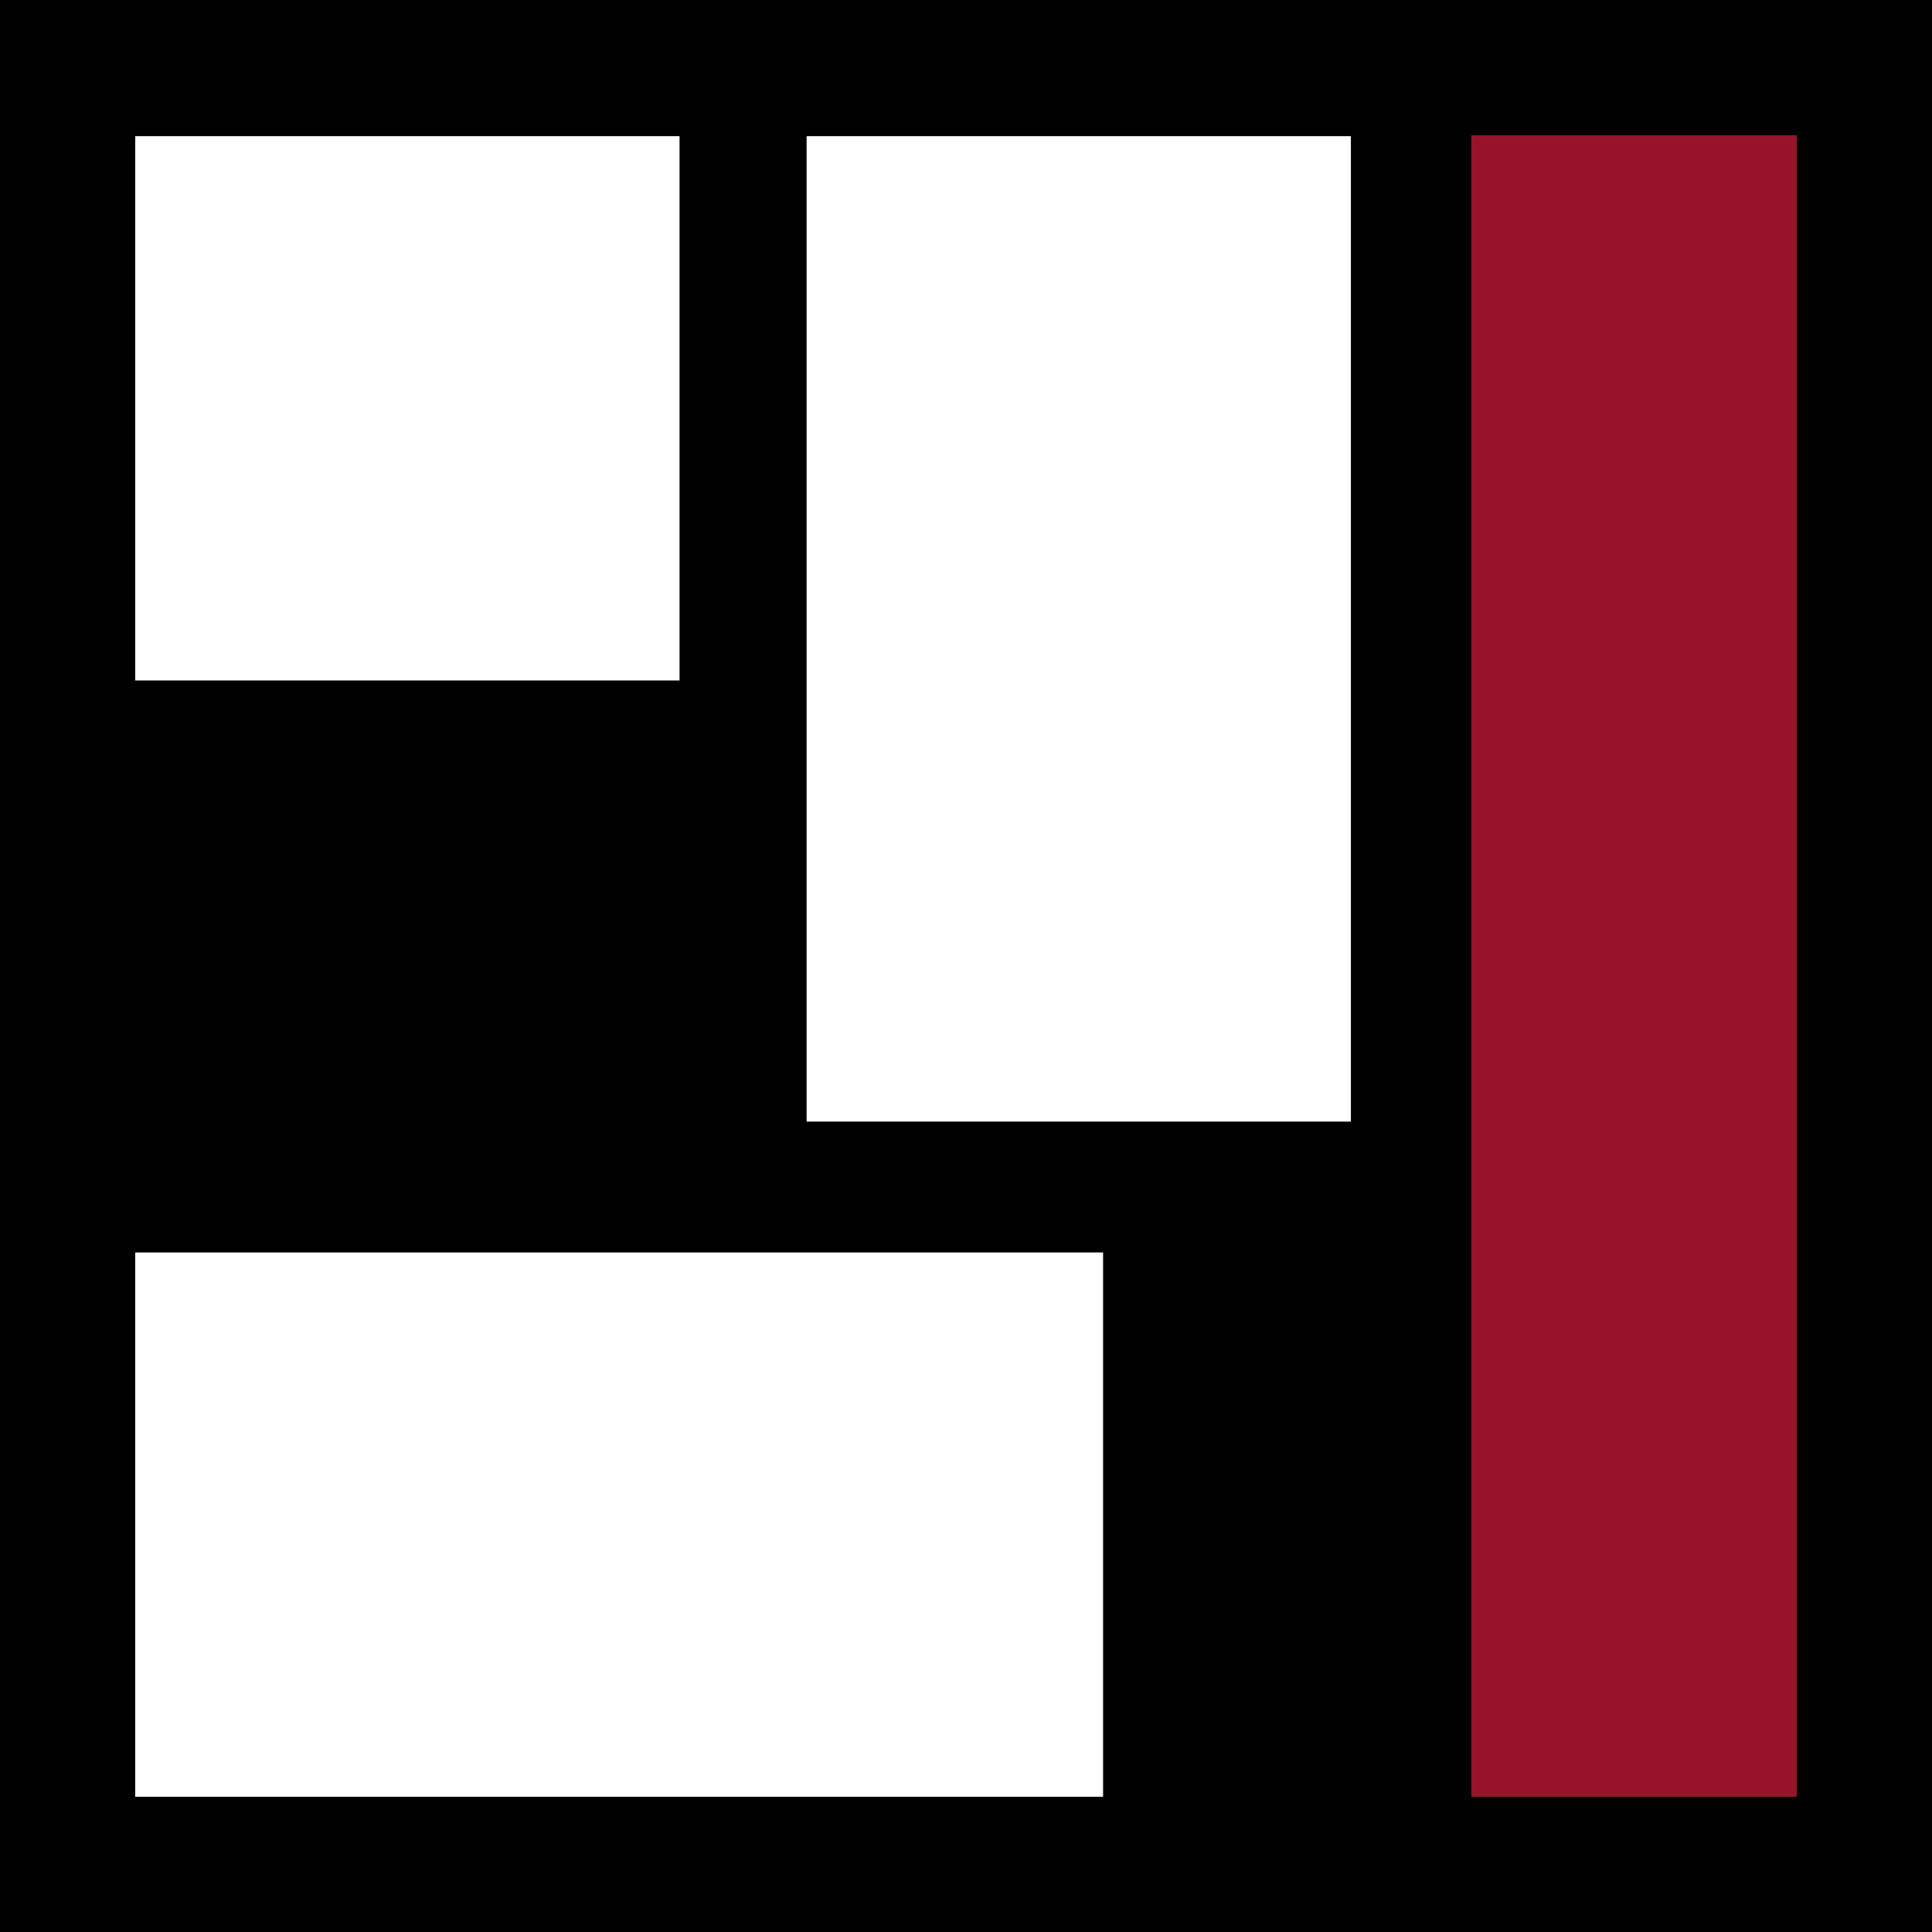 <svg xmlns="http://www.w3.org/2000/svg" viewBox="0 0 648 648"><defs><style>.cls-1{fill:#fff;}.cls-2{fill:#961329;}</style></defs><g id="Layer_1" data-name="Layer 1"><rect width="648" height="648"/><rect class="cls-1" x="45.36" y="45.67" width="182.56" height="182.56"/><rect class="cls-1" x="270.54" y="45.67" width="182.56" height="330.52"/><rect class="cls-1" x="116.39" y="349.05" width="182.56" height="324.63" transform="translate(719.03 303.69) rotate(90)"/><rect class="cls-2" x="493.46" y="45.36" width="109.18" height="557.28"/></g></svg>